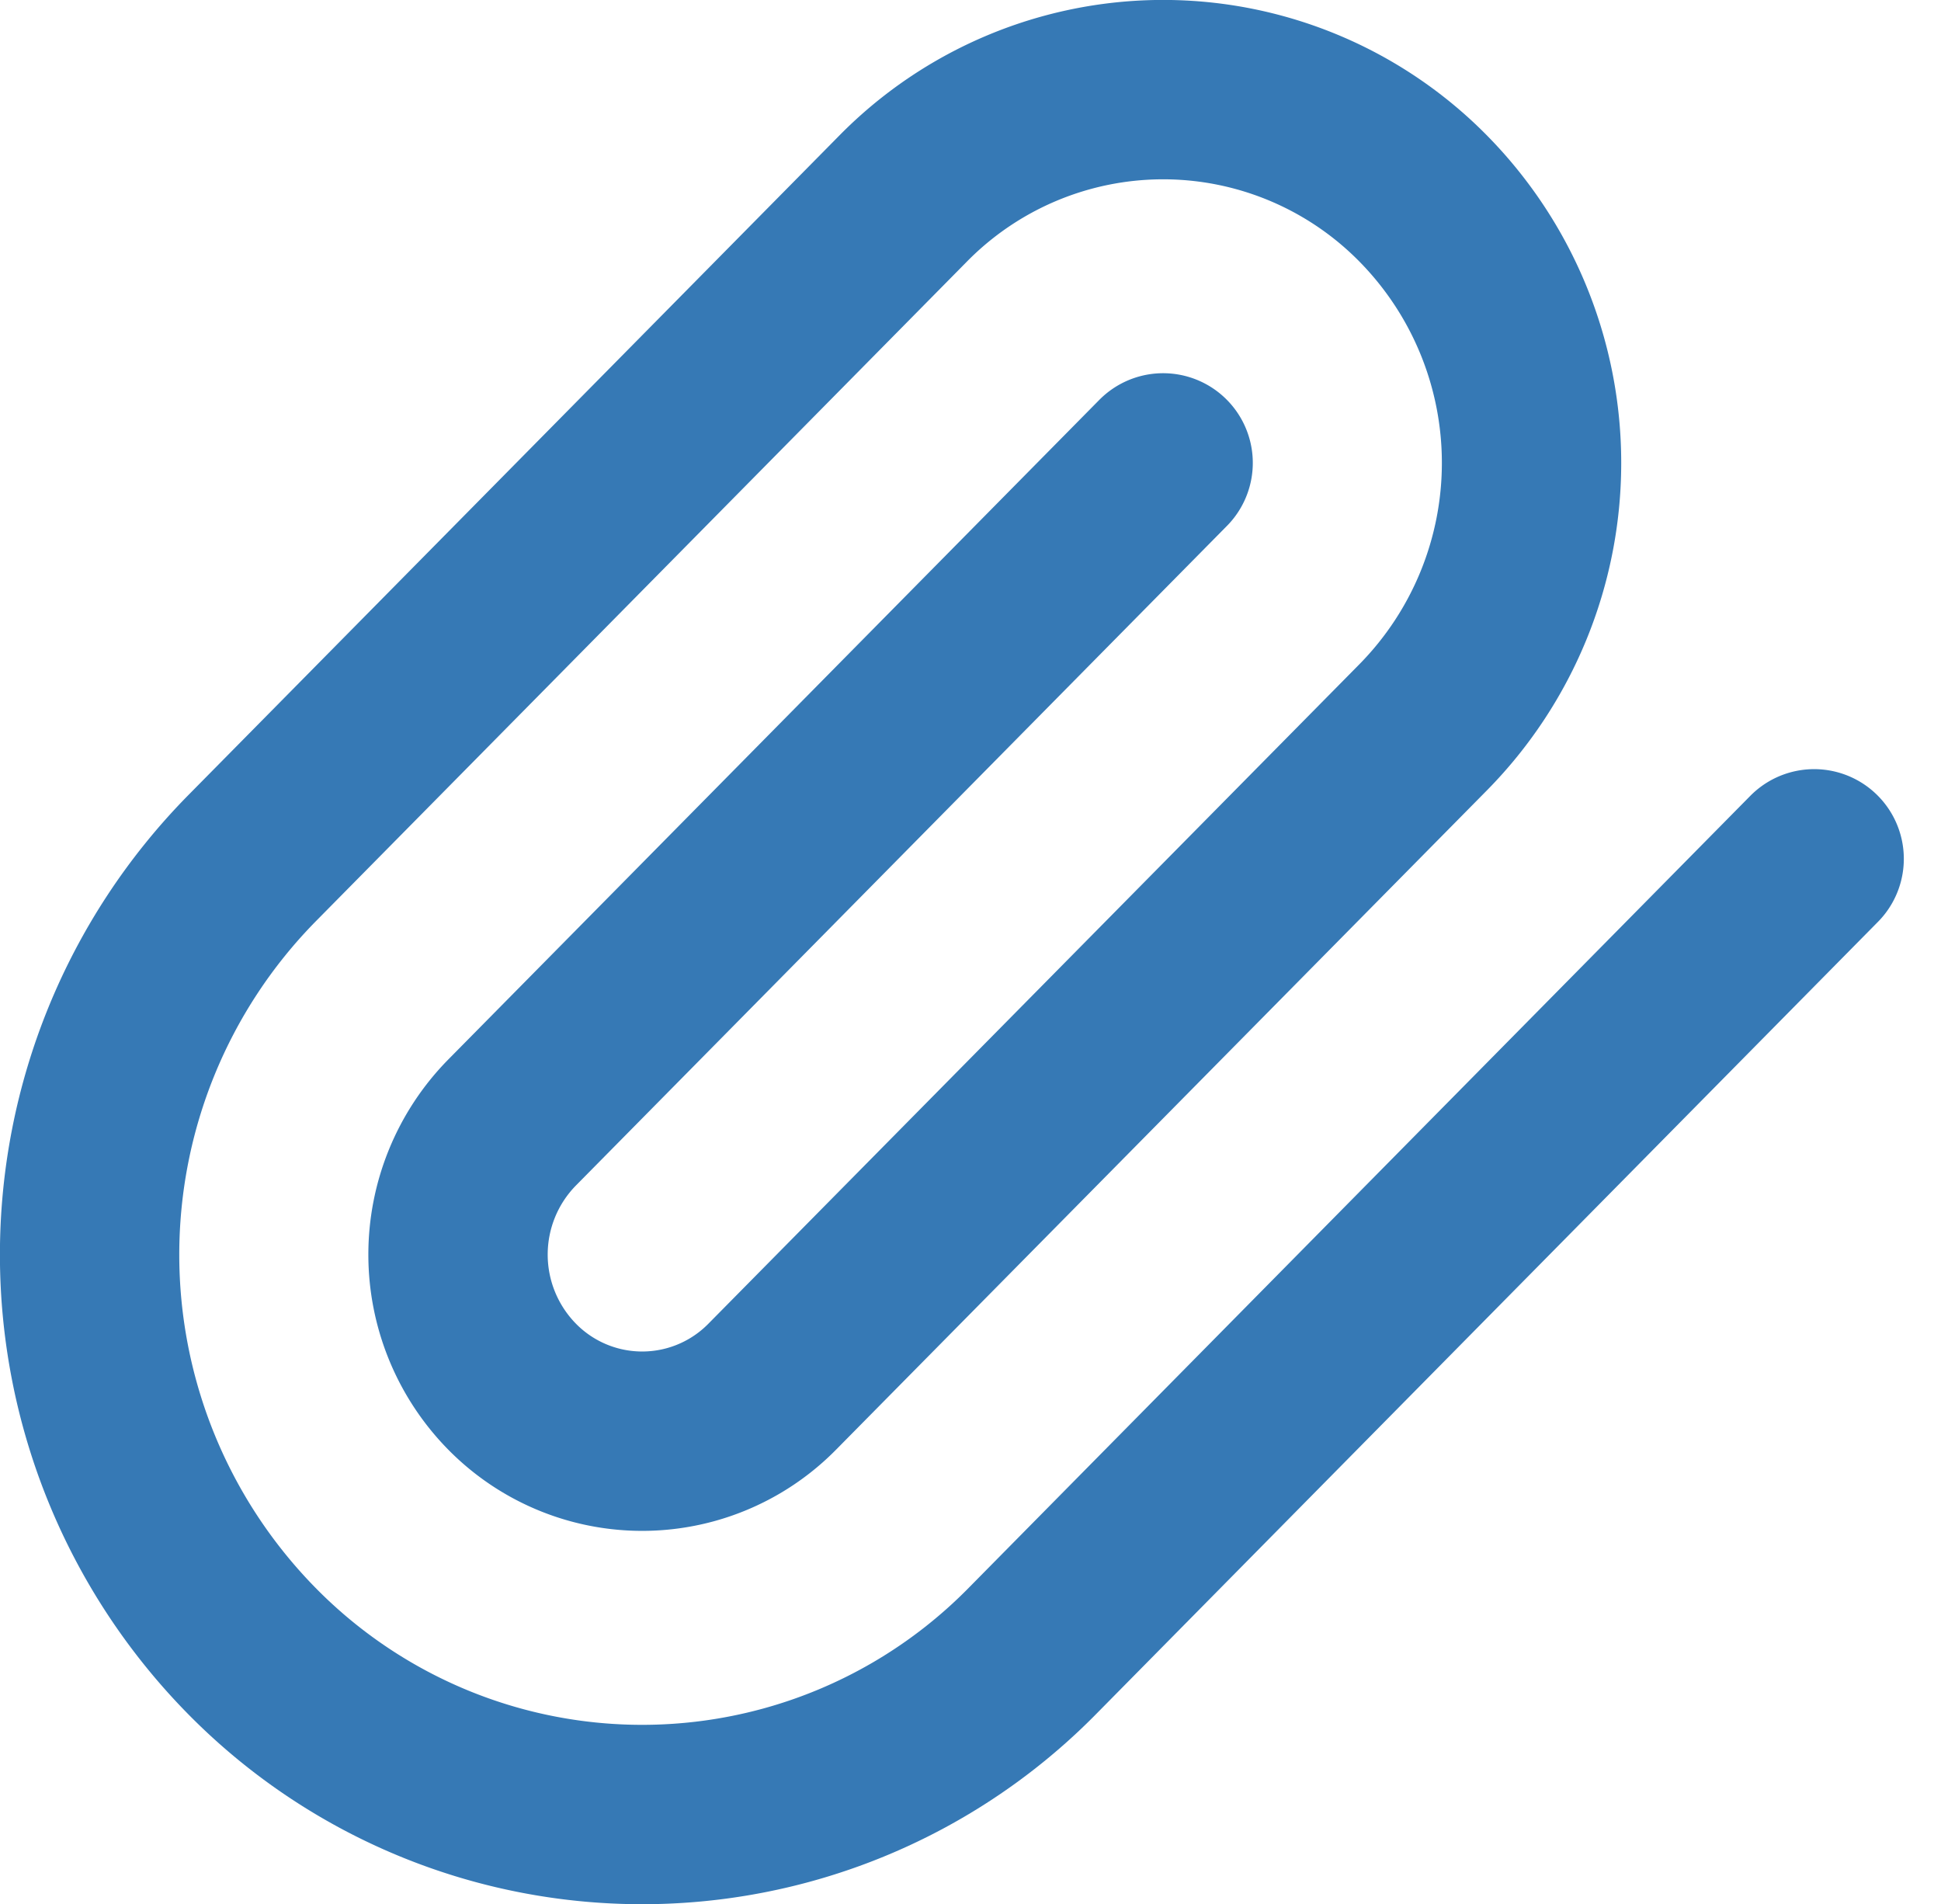 <svg xmlns="http://www.w3.org/2000/svg" width="16.234" height="15.923" viewBox="0 0 16.234 15.923">
  <path id="패스_10288" data-name="패스 10288" d="M17.423,9.432l-6.535,6.621a4.579,4.579,0,0,1-6.535,0,4.725,4.725,0,0,1,0-6.621L9.8,3.914a3.052,3.052,0,0,1,4.357,0,3.15,3.15,0,0,1,0,4.414L8.71,13.845a1.526,1.526,0,0,1-2.178,0,1.575,1.575,0,0,1,0-2.207l5.446-5.517" transform="translate(-2.25 -2.25)" fill="none" stroke="#3679b5" stroke-linecap="round" stroke-linejoin="round" stroke-width="1.5"/>
</svg>
